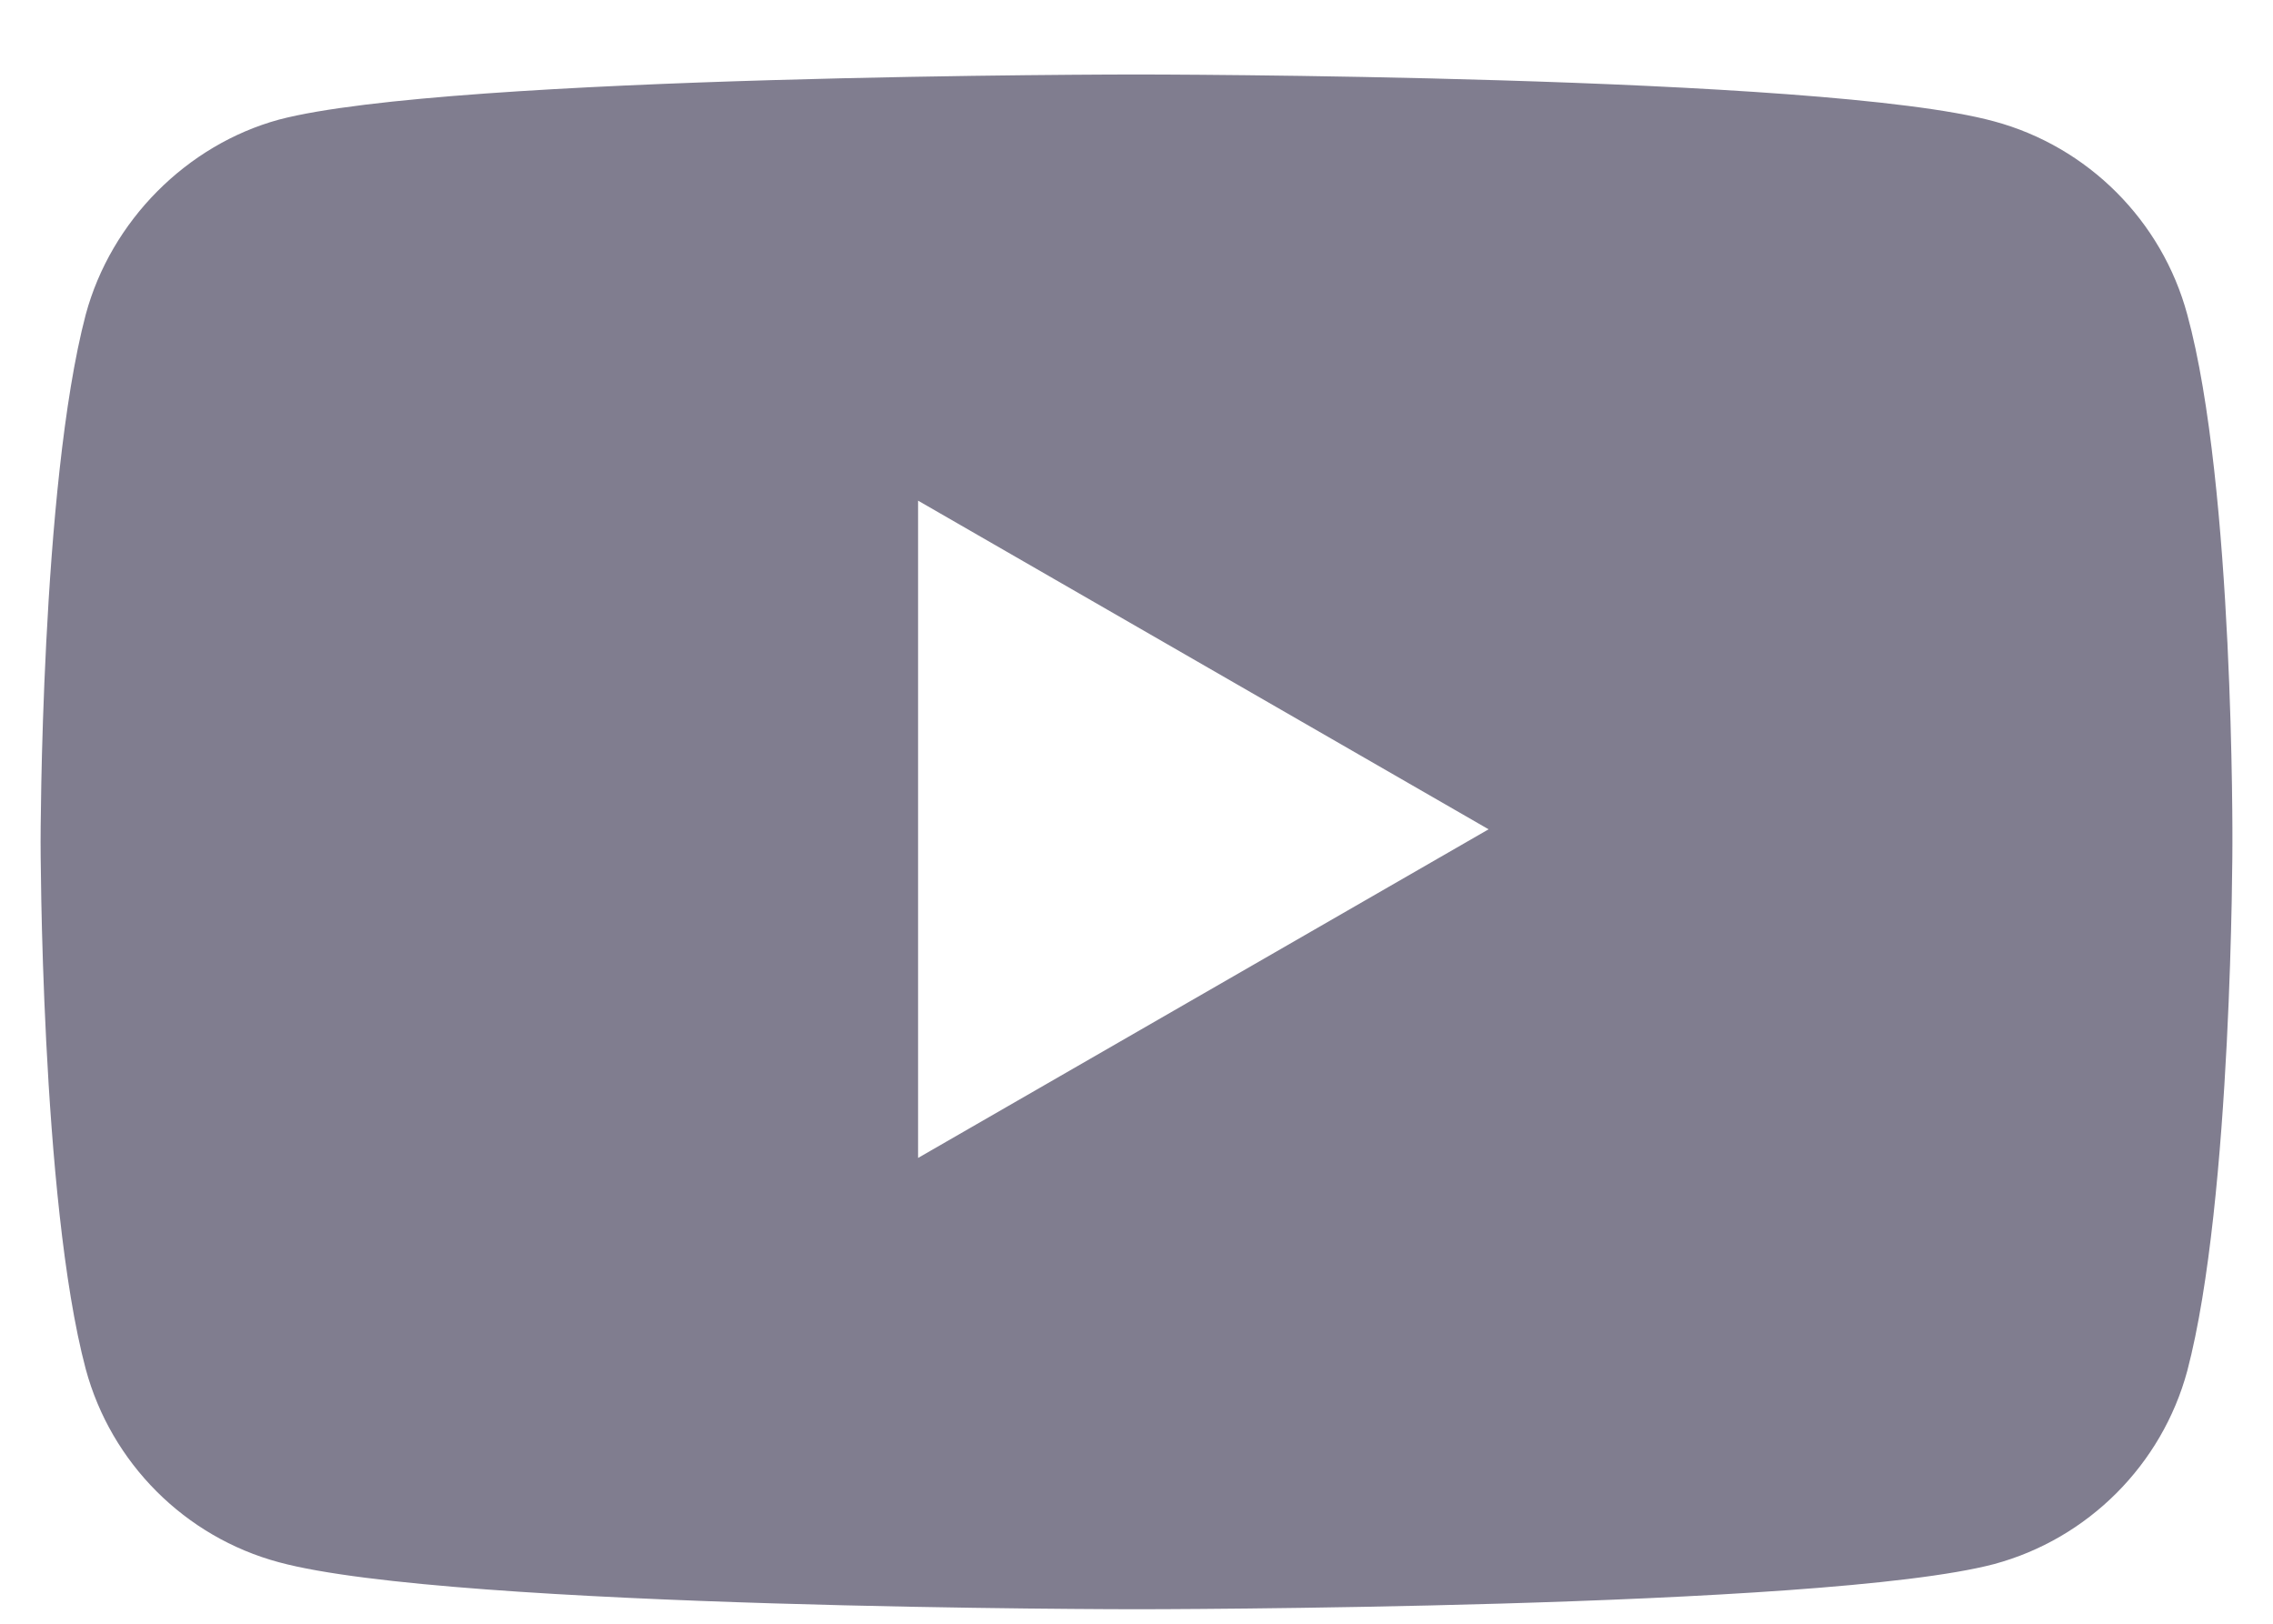 <svg width="21" height="15" viewBox="0 0 21 15" fill="none" xmlns="http://www.w3.org/2000/svg">
<path fill-rule="evenodd" clip-rule="evenodd" d="M18.423 1.121C19.291 1.355 19.974 2.039 20.208 2.906C20.642 4.491 20.625 7.793 20.625 7.793C20.625 7.793 20.625 11.079 20.208 12.664C19.974 13.531 19.291 14.215 18.423 14.449C16.838 14.866 10.5 14.866 10.5 14.866C10.5 14.866 4.178 14.866 2.577 14.432C1.709 14.199 1.026 13.515 0.792 12.647C0.375 11.079 0.375 7.777 0.375 7.777C0.375 7.777 0.375 4.491 0.792 2.906C1.026 2.039 1.726 1.338 2.577 1.105C4.161 0.688 10.5 0.688 10.5 0.688C10.5 0.688 16.838 0.688 18.423 1.121ZM13.753 7.661L8.482 10.697V4.625L13.753 7.661Z" fill="#807D8F"/>
</svg>
